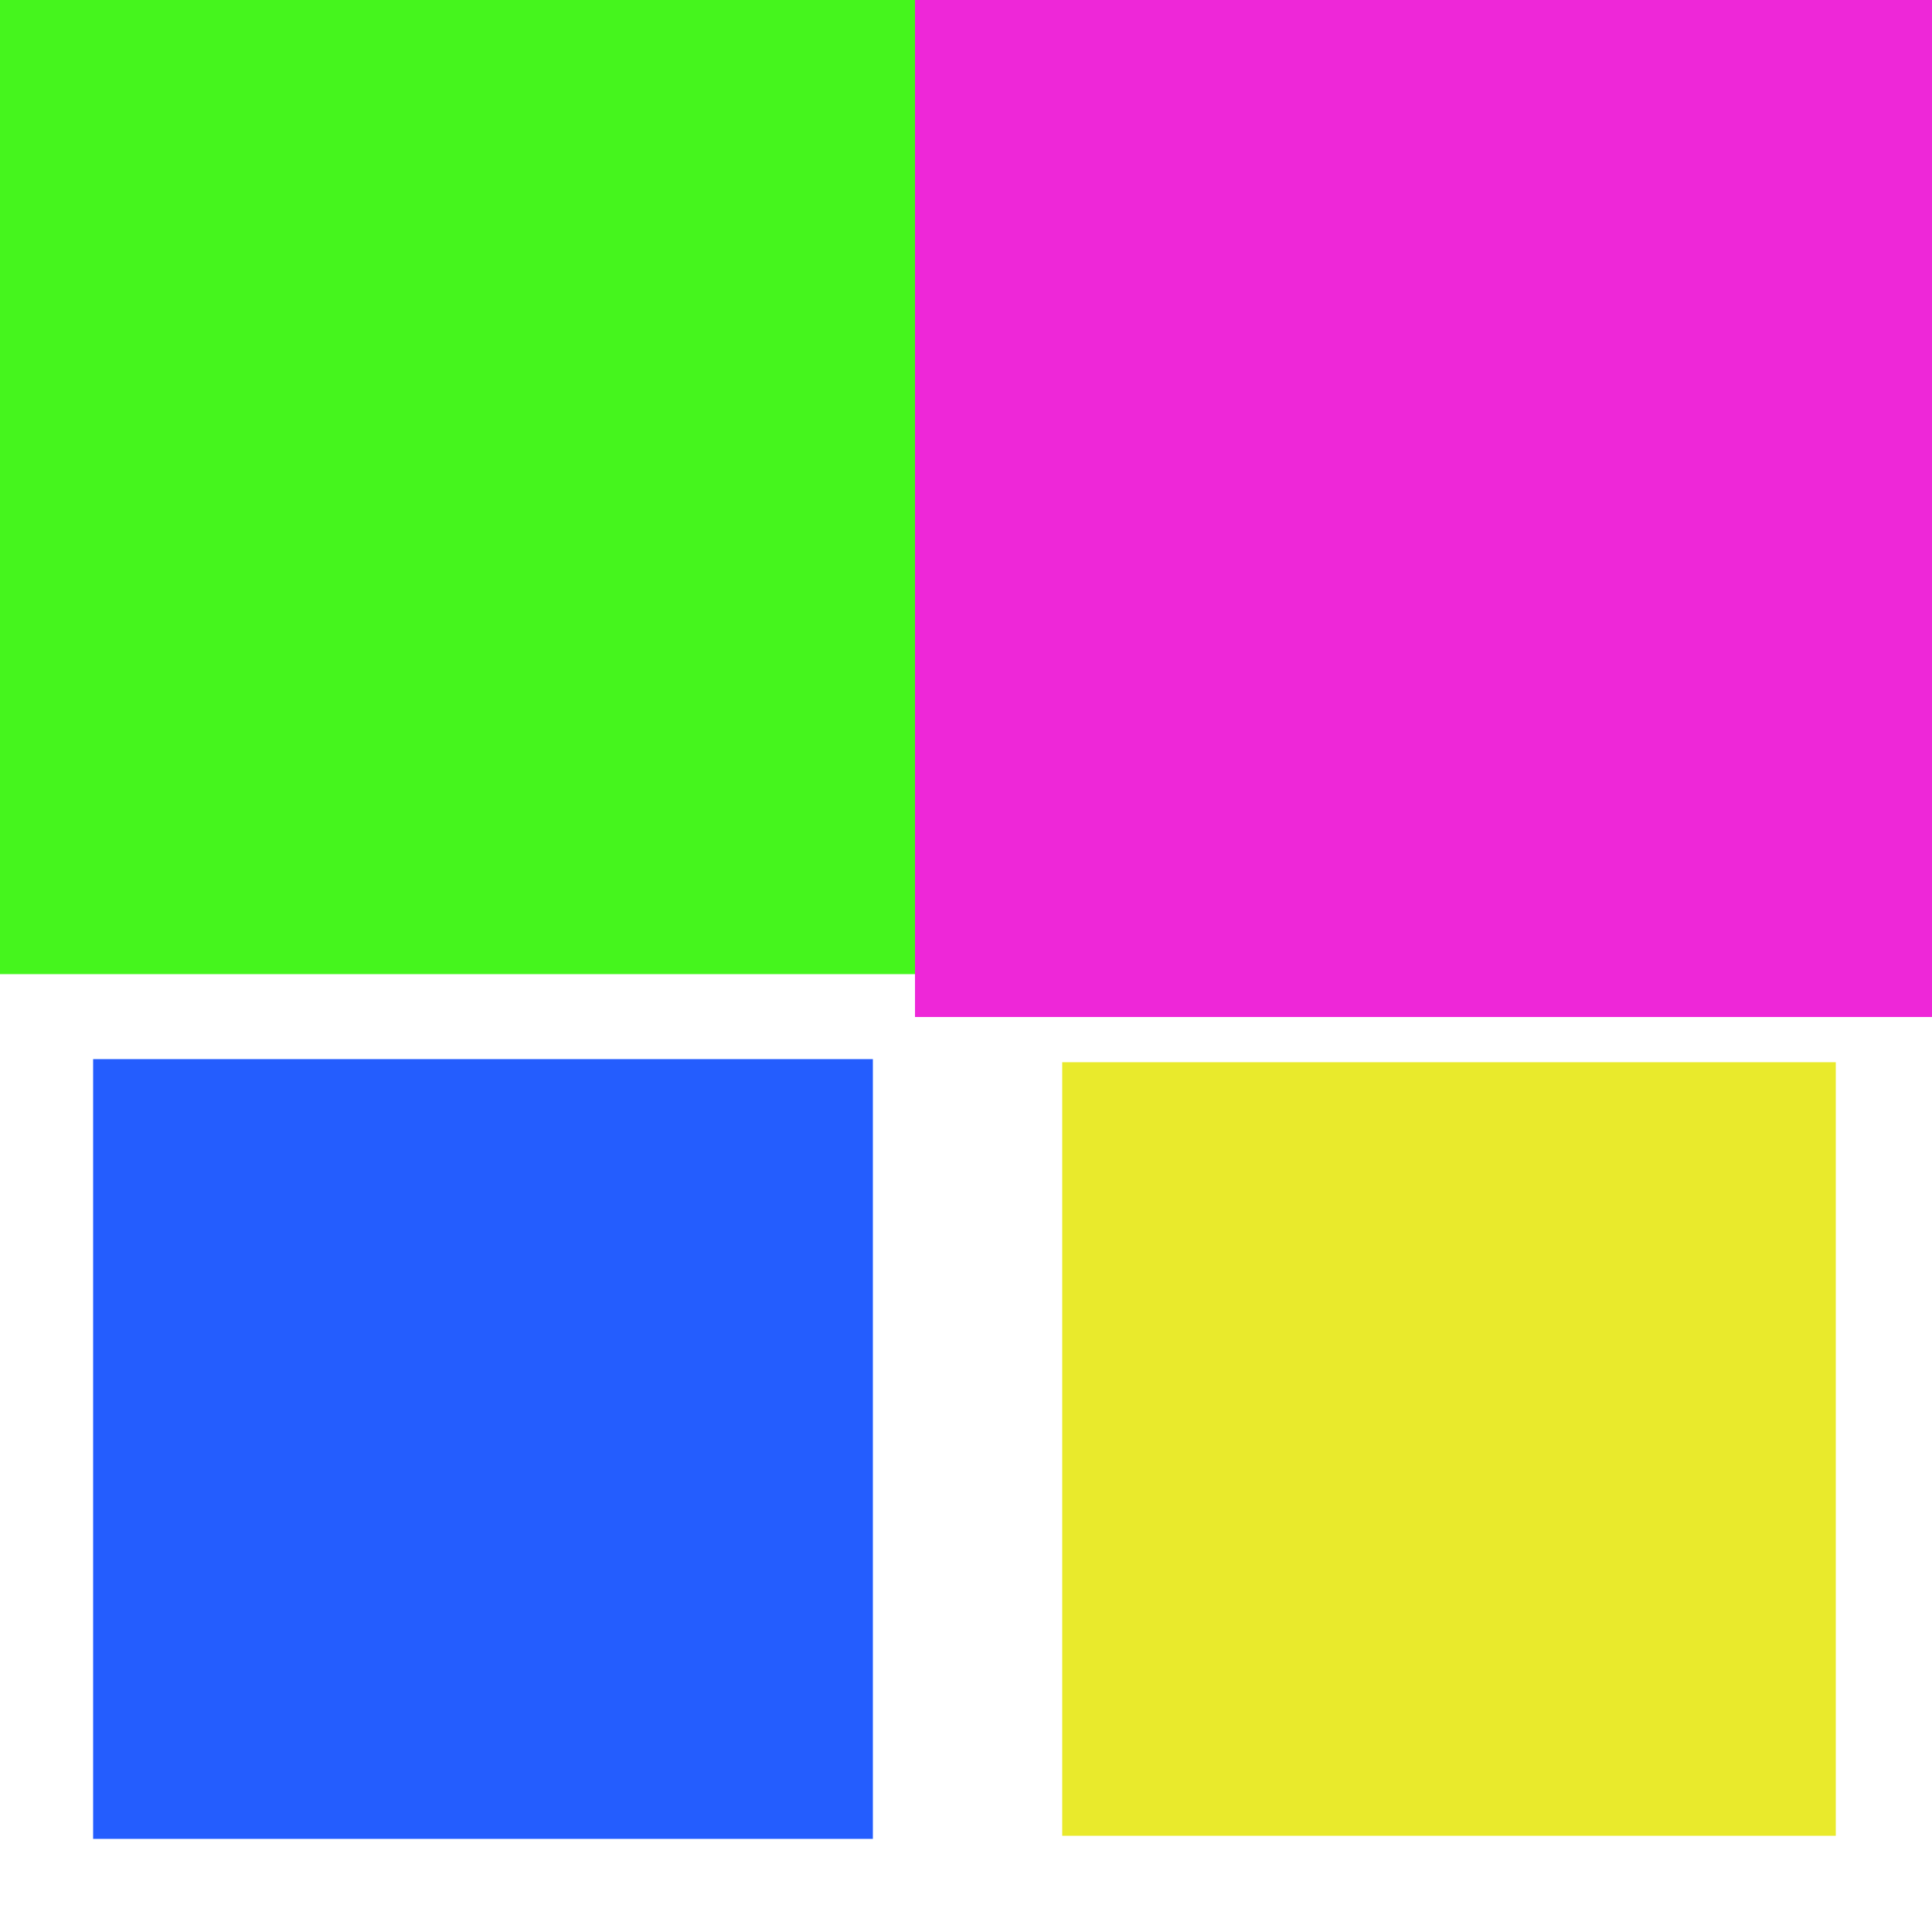 <svg width="92px"  height="92px"  xmlns="http://www.w3.org/2000/svg" viewBox="0 0 100 100" preserveAspectRatio="xMidYMid" class="lds-cube" style="background: none;"><g transform="translate(25,25)"><rect ng-attr-x="{{config.dp}}" ng-attr-y="{{config.dp}}" ng-attr-width="{{config.blockSize}}" ng-attr-height="{{config.blockSize}}" ng-attr-fill="{{config.c1}}" x="-20" y="-20" width="40" height="40" fill="#45f51d" transform="scale(1.271 1.271)"><animateTransform attributeName="transform" type="scale" calcMode="spline" values="1.5;1" keyTimes="0;1" dur="1.5s" keySplines="0 0.5 0.5 1" begin="-0.45s" repeatCount="indefinite"></animateTransform></rect></g><g transform="translate(75,25)"><rect ng-attr-x="{{config.dp}}" ng-attr-y="{{config.dp}}" ng-attr-width="{{config.blockSize}}" ng-attr-height="{{config.blockSize}}" ng-attr-fill="{{config.c2}}" x="-20" y="-20" width="40" height="40" fill="#ee27d8" transform="scale(1.382 1.382)"><animateTransform attributeName="transform" type="scale" calcMode="spline" values="1.5;1" keyTimes="0;1" dur="1.5s" keySplines="0 0.5 0.5 1" begin="-0.3s" repeatCount="indefinite"></animateTransform></rect></g><g transform="translate(25,75)"><rect ng-attr-x="{{config.dp}}" ng-attr-y="{{config.dp}}" ng-attr-width="{{config.blockSize}}" ng-attr-height="{{config.blockSize}}" ng-attr-fill="{{config.c3}}" x="-20" y="-20" width="40" height="40" fill="#245dfe" transform="scale(1.009 1.009)"><animateTransform attributeName="transform" type="scale" calcMode="spline" values="1.5;1" keyTimes="0;1" dur="1.5s" keySplines="0 0.5 0.5 1" begin="0s" repeatCount="indefinite"></animateTransform></rect></g><g transform="translate(75,75)"><rect ng-attr-x="{{config.dp}}" ng-attr-y="{{config.dp}}" ng-attr-width="{{config.blockSize}}" ng-attr-height="{{config.blockSize}}" ng-attr-fill="{{config.c4}}" x="-20" y="-20" width="40" height="40" fill="#e9ea2c" transform="scale(1.001 1.001)"><animateTransform attributeName="transform" type="scale" calcMode="spline" values="1.5;1" keyTimes="0;1" dur="1.5s" keySplines="0 0.5 0.5 1" begin="-0.15s" repeatCount="indefinite"></animateTransform></rect></g></svg>